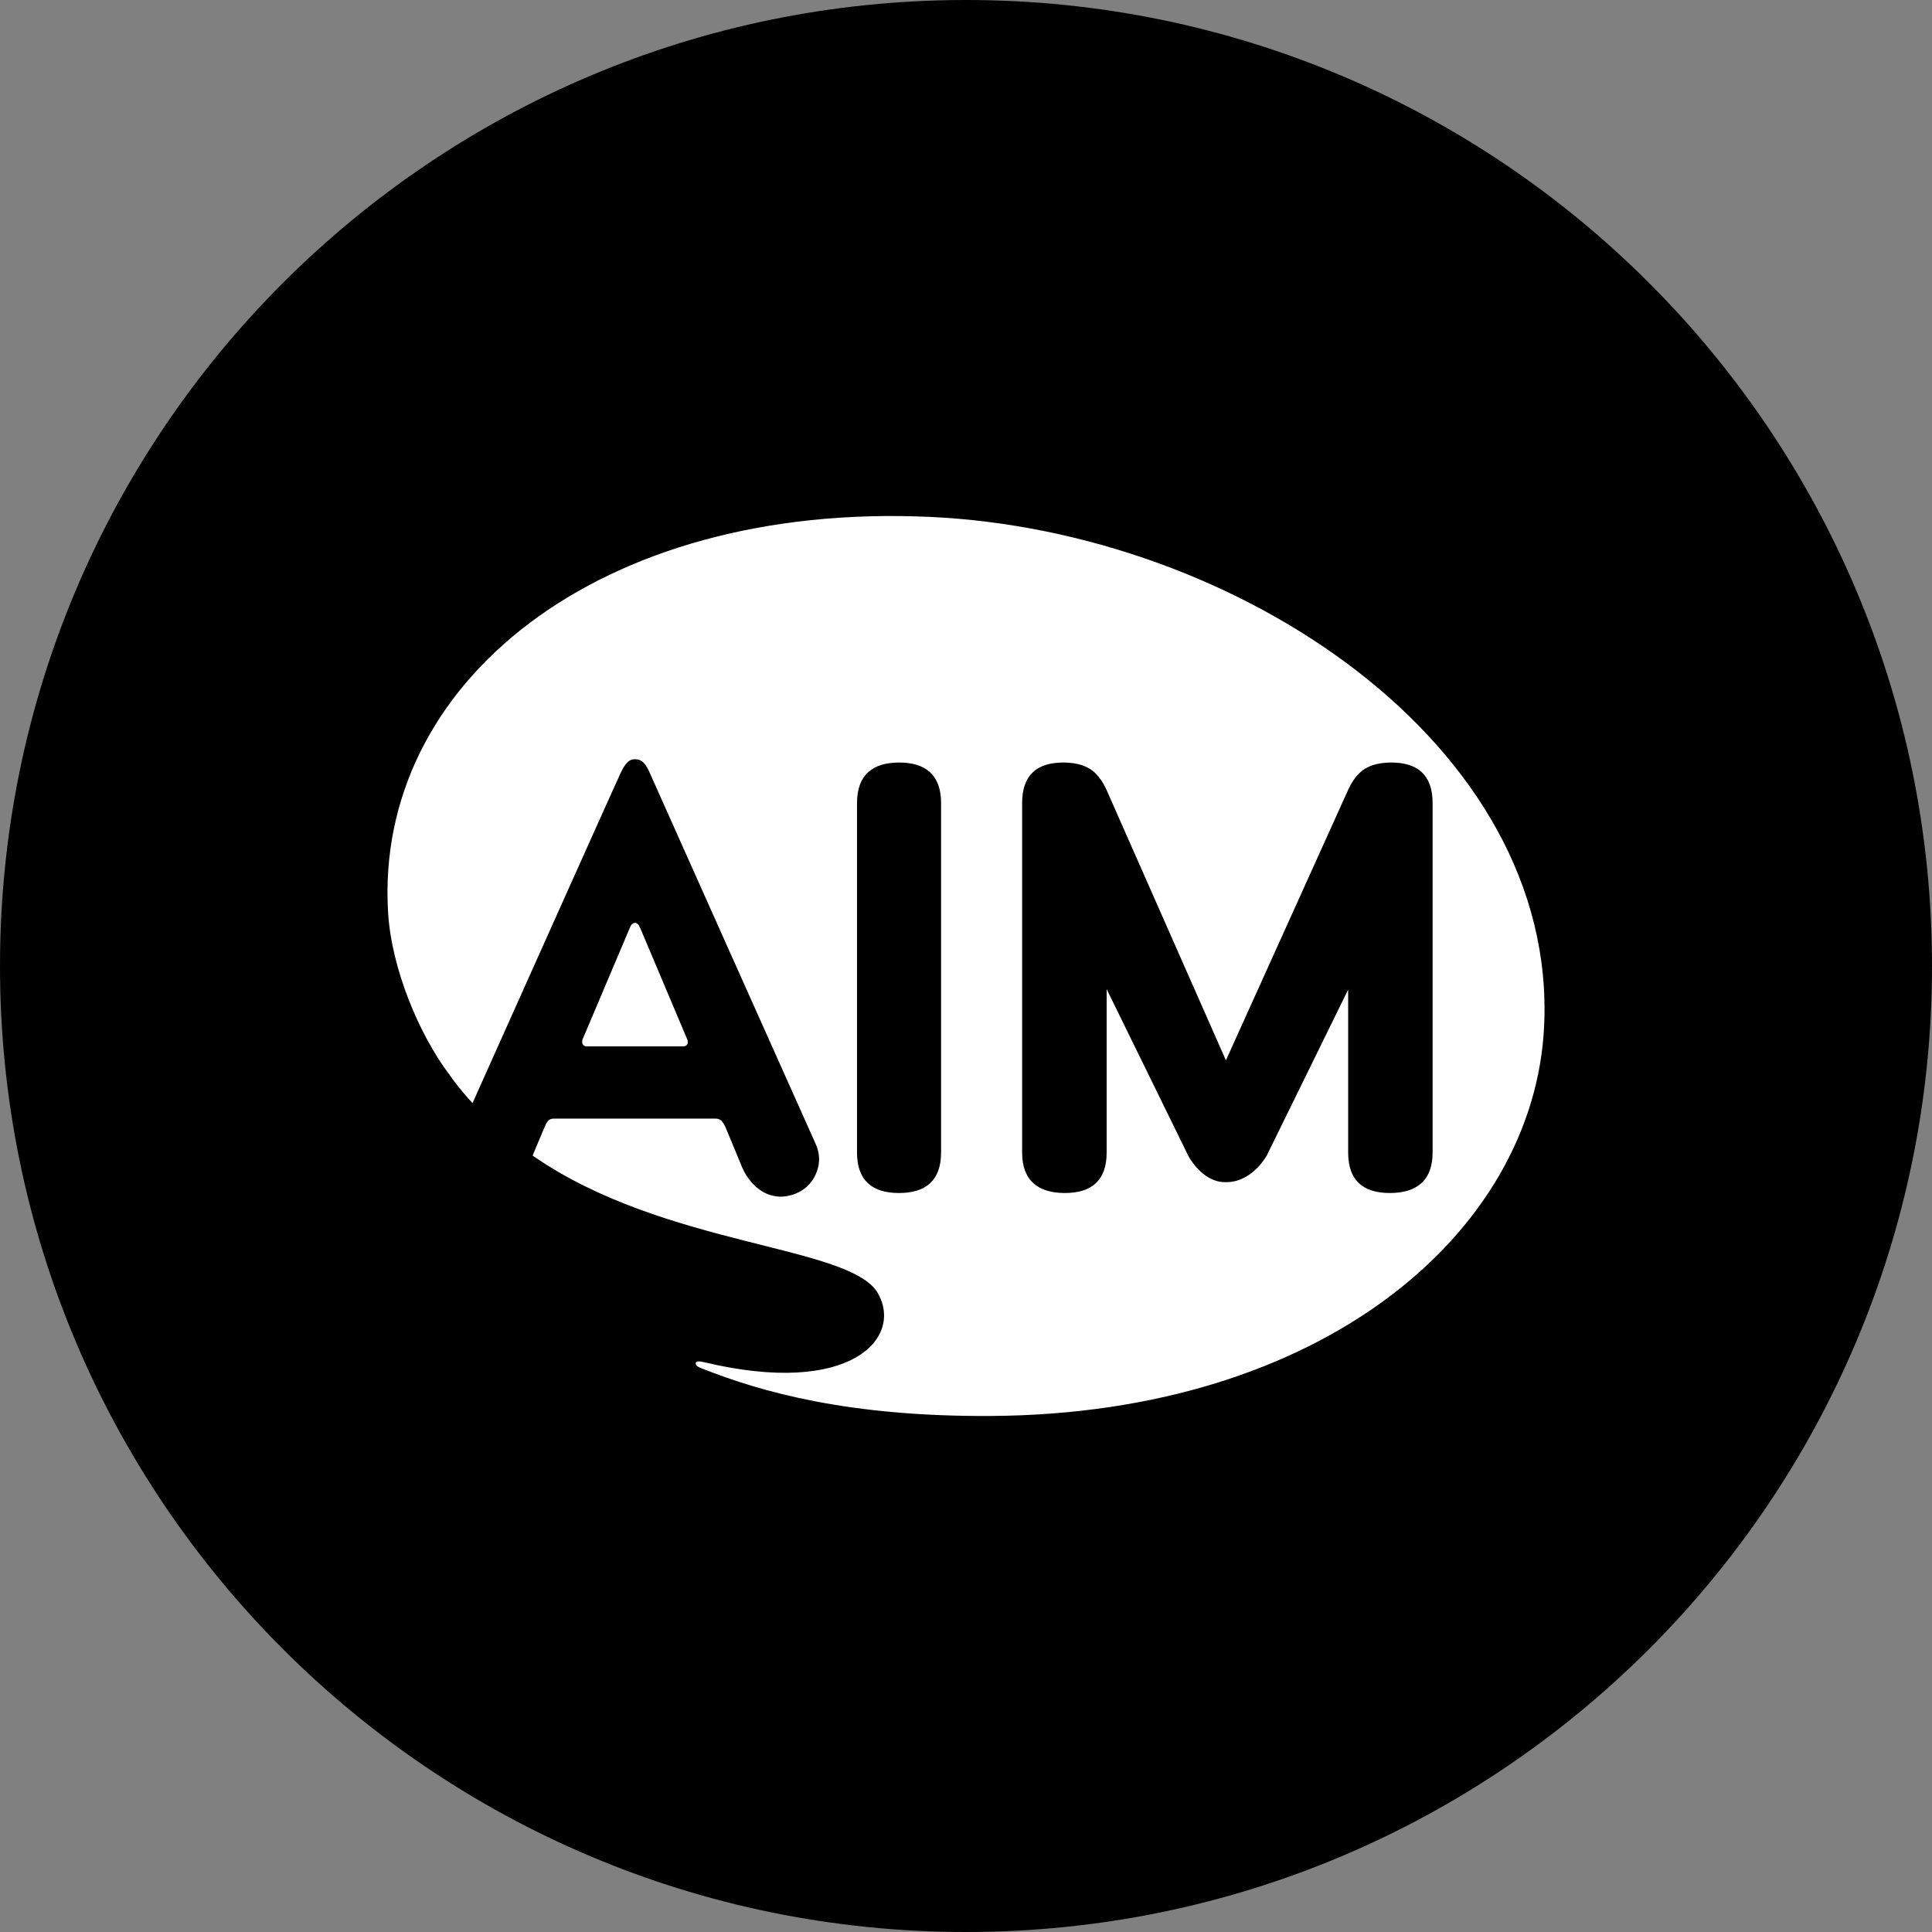 <?xml version="1.0" ?><svg height="60px" version="1.1" viewBox="0 0 60 60" width="60px" xmlns="http://www.w3.org/2000/svg" xmlns:sketch="http://www.bohemiancoding.com/sketch/ns" xmlns:xlink="http://www.w3.org/1999/xlink"><rect x="0" y="0" width="60" height="60" fill="#808080" stroke="none"/><title/><defs/><g fill="none" fill-rule="evenodd" id="black" stroke="none" stroke-width="1"><g id="aim"><path d="M30,60 C46.569,60 60,46.569 60,30 C60,13.431 46.569,0 30,0 C13.431,0 0,13.431 0,30 C0,46.569 13.431,60 30,60 Z" fill="#000000"/><path d="M47.954,31.874 C47.645,38.274 41.06,43.912 30.778,43.974 C26.374,44.001 23.654,43.235 21.801,42.5 C21.66,42.445 21.602,42.403 21.606,42.337 C21.622,42.266 21.699,42.266 21.882,42.308 C26.425,43.388 28.037,41.554 27.274,40.179 C26.43,38.652 20.66,38.752 16.541,35.887 L16.579,35.795 C16.579,35.795 16.851,35.142 16.931,34.962 C16.996,34.811 17.056,34.737 17.216,34.739 L22.211,34.739 C22.366,34.737 22.441,34.811 22.53,35.005 C22.632,35.241 23.036,36.226 23.036,36.226 C23.037,36.232 23.376,37.134 24.22,37.163 C24.427,37.172 25.146,37.082 25.384,36.335 C25.452,36.119 25.446,35.932 25.416,35.791 C25.403,35.715 25.384,35.659 25.366,35.607 C25.345,35.558 25.328,35.523 25.319,35.498 C25.255,35.361 20.184,24.017 20.173,23.989 C20.072,23.765 19.964,23.579 19.726,23.579 C19.611,23.577 19.532,23.623 19.468,23.693 C19.431,23.733 19.401,23.776 19.369,23.826 C19.339,23.881 19.308,23.937 19.279,23.994 C19.225,24.1 16.282,30.667 14.868,33.826 L14.675,34.259 C14.192,33.733 13.958,33.376 13.958,33.376 C13.023,32.14 12.161,30.097 12.053,28.347 C11.618,21.232 18.578,15.572 28.905,16.054 C38.434,16.5 48.373,23.129 47.954,31.874 Z M29.226,35.791 L29.226,24.943 C29.226,24.065 28.746,23.681 27.924,23.681 C27.101,23.681 26.615,24.065 26.615,24.943 L26.615,35.791 C26.615,36.671 27.096,37.05 27.918,37.05 C28.741,37.05 29.226,36.671 29.226,35.791 L29.226,35.791 Z M44.491,35.791 L44.491,24.943 C44.491,24.065 44.026,23.681 43.205,23.681 C42.763,23.681 42.427,23.796 42.208,24.02 C42.085,24.141 41.975,24.301 41.878,24.507 L38.072,32.93 L34.354,24.507 C34.258,24.301 34.147,24.141 34.026,24.02 C33.804,23.796 33.468,23.681 33.027,23.681 C32.203,23.681 31.743,24.065 31.743,24.943 L31.743,35.791 C31.743,36.671 32.247,37.05 33.069,37.05 C33.892,37.05 34.368,36.671 34.368,35.791 L34.368,30.718 L36.906,35.899 C37.122,36.285 37.54,36.726 38.062,36.713 C38.637,36.726 39.09,36.307 39.34,35.887 L41.868,30.734 L41.868,35.792 C41.868,36.671 42.343,37.05 43.164,37.05 C43.988,37.05 44.491,36.671 44.491,35.791 L44.491,35.791 Z M21.217,32.496 L18.221,32.496 C18.071,32.496 18.063,32.348 18.093,32.277 L19.549,28.84 L19.565,28.804 C19.573,28.782 19.581,28.763 19.591,28.747 C19.608,28.724 19.648,28.66 19.719,28.66 C19.791,28.66 19.829,28.724 19.846,28.747 L19.871,28.804 L19.89,28.838 L21.34,32.272 C21.391,32.384 21.347,32.496 21.217,32.496 L21.217,32.496 Z" fill="#FFFFFF"/></g></g></svg>